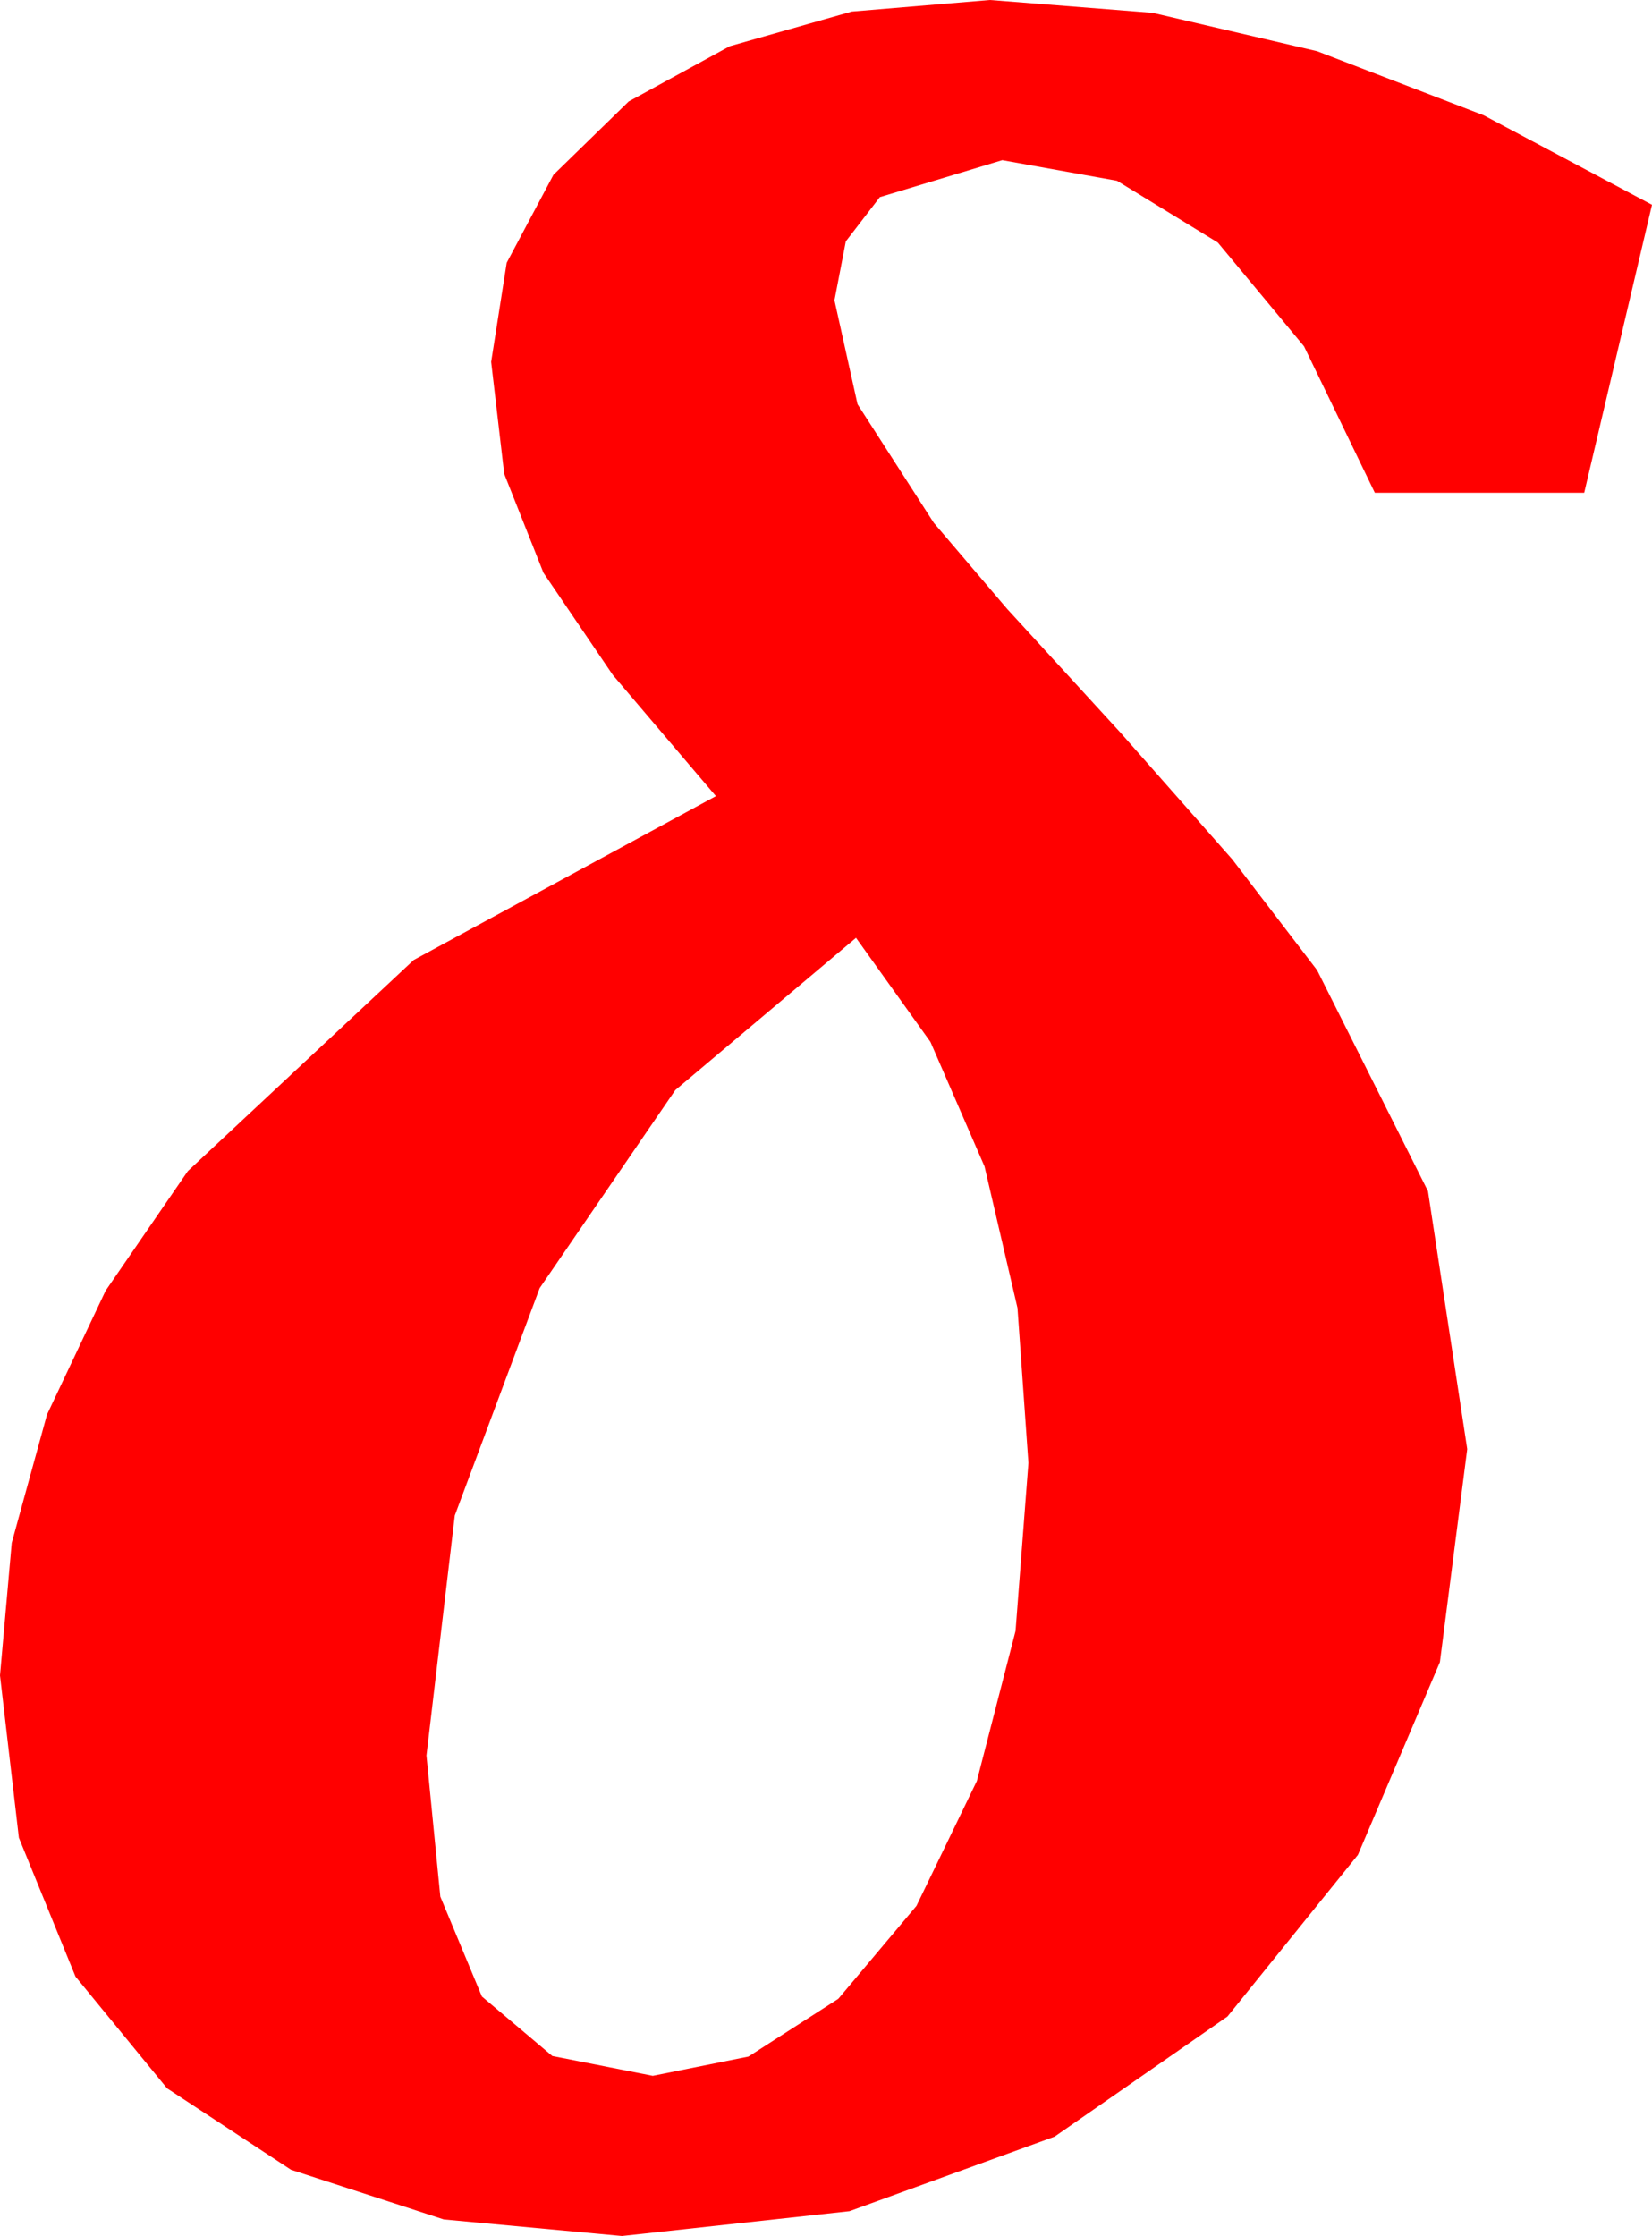 <?xml version="1.0" encoding="utf-8"?>
<!DOCTYPE svg PUBLIC "-//W3C//DTD SVG 1.1//EN" "http://www.w3.org/Graphics/SVG/1.1/DTD/svg11.dtd">
<svg width="31.436" height="42.539" xmlns="http://www.w3.org/2000/svg" xmlns:xlink="http://www.w3.org/1999/xlink" xmlns:xml="http://www.w3.org/XML/1998/namespace" version="1.1">
  <g>
    <g>
      <path style="fill:#FF0000;fill-opacity:1" d="M16.289,17.842L12.85,20.739 10.269,24.507 8.654,28.832 8.115,33.398 8.379,36.083 9.17,37.983 10.51,39.115 12.422,39.492 14.242,39.126 15.952,38.027 17.439,36.259 18.589,33.882 19.325,31.029 19.57,27.832 19.362,24.884 18.735,22.192 17.706,19.823 16.289,17.842z M18.838,0L21.932,0.244 25.063,0.974 28.231,2.192 31.436,3.896 30.146,9.375 26.162,9.375 24.814,6.588 23.174,4.614 21.255,3.439 19.072,3.047 16.743,3.75 16.095,4.592 15.879,5.713 16.318,7.69 17.769,9.946 19.164,11.583 21.328,13.945 23.448,16.348 25.063,18.457 27.173,22.661 27.92,27.568 27.4,31.622 25.84,35.288 23.357,38.364 20.068,40.649 16.165,42.067 11.836,42.539 8.445,42.224 5.537,41.279 3.179,39.73 1.436,37.603 0.359,34.962 0,31.875 0.223,29.353 0.894,26.913 2.01,24.555 3.574,22.28 7.874,18.263 13.623,15.146 11.66,12.839 10.342,10.898 9.595,9.016 9.346,6.885 9.642,4.999 10.532,3.325 11.964,1.93 13.887,0.879 16.208,0.22 18.838,0z" />
    </g>
  </g>
</svg>